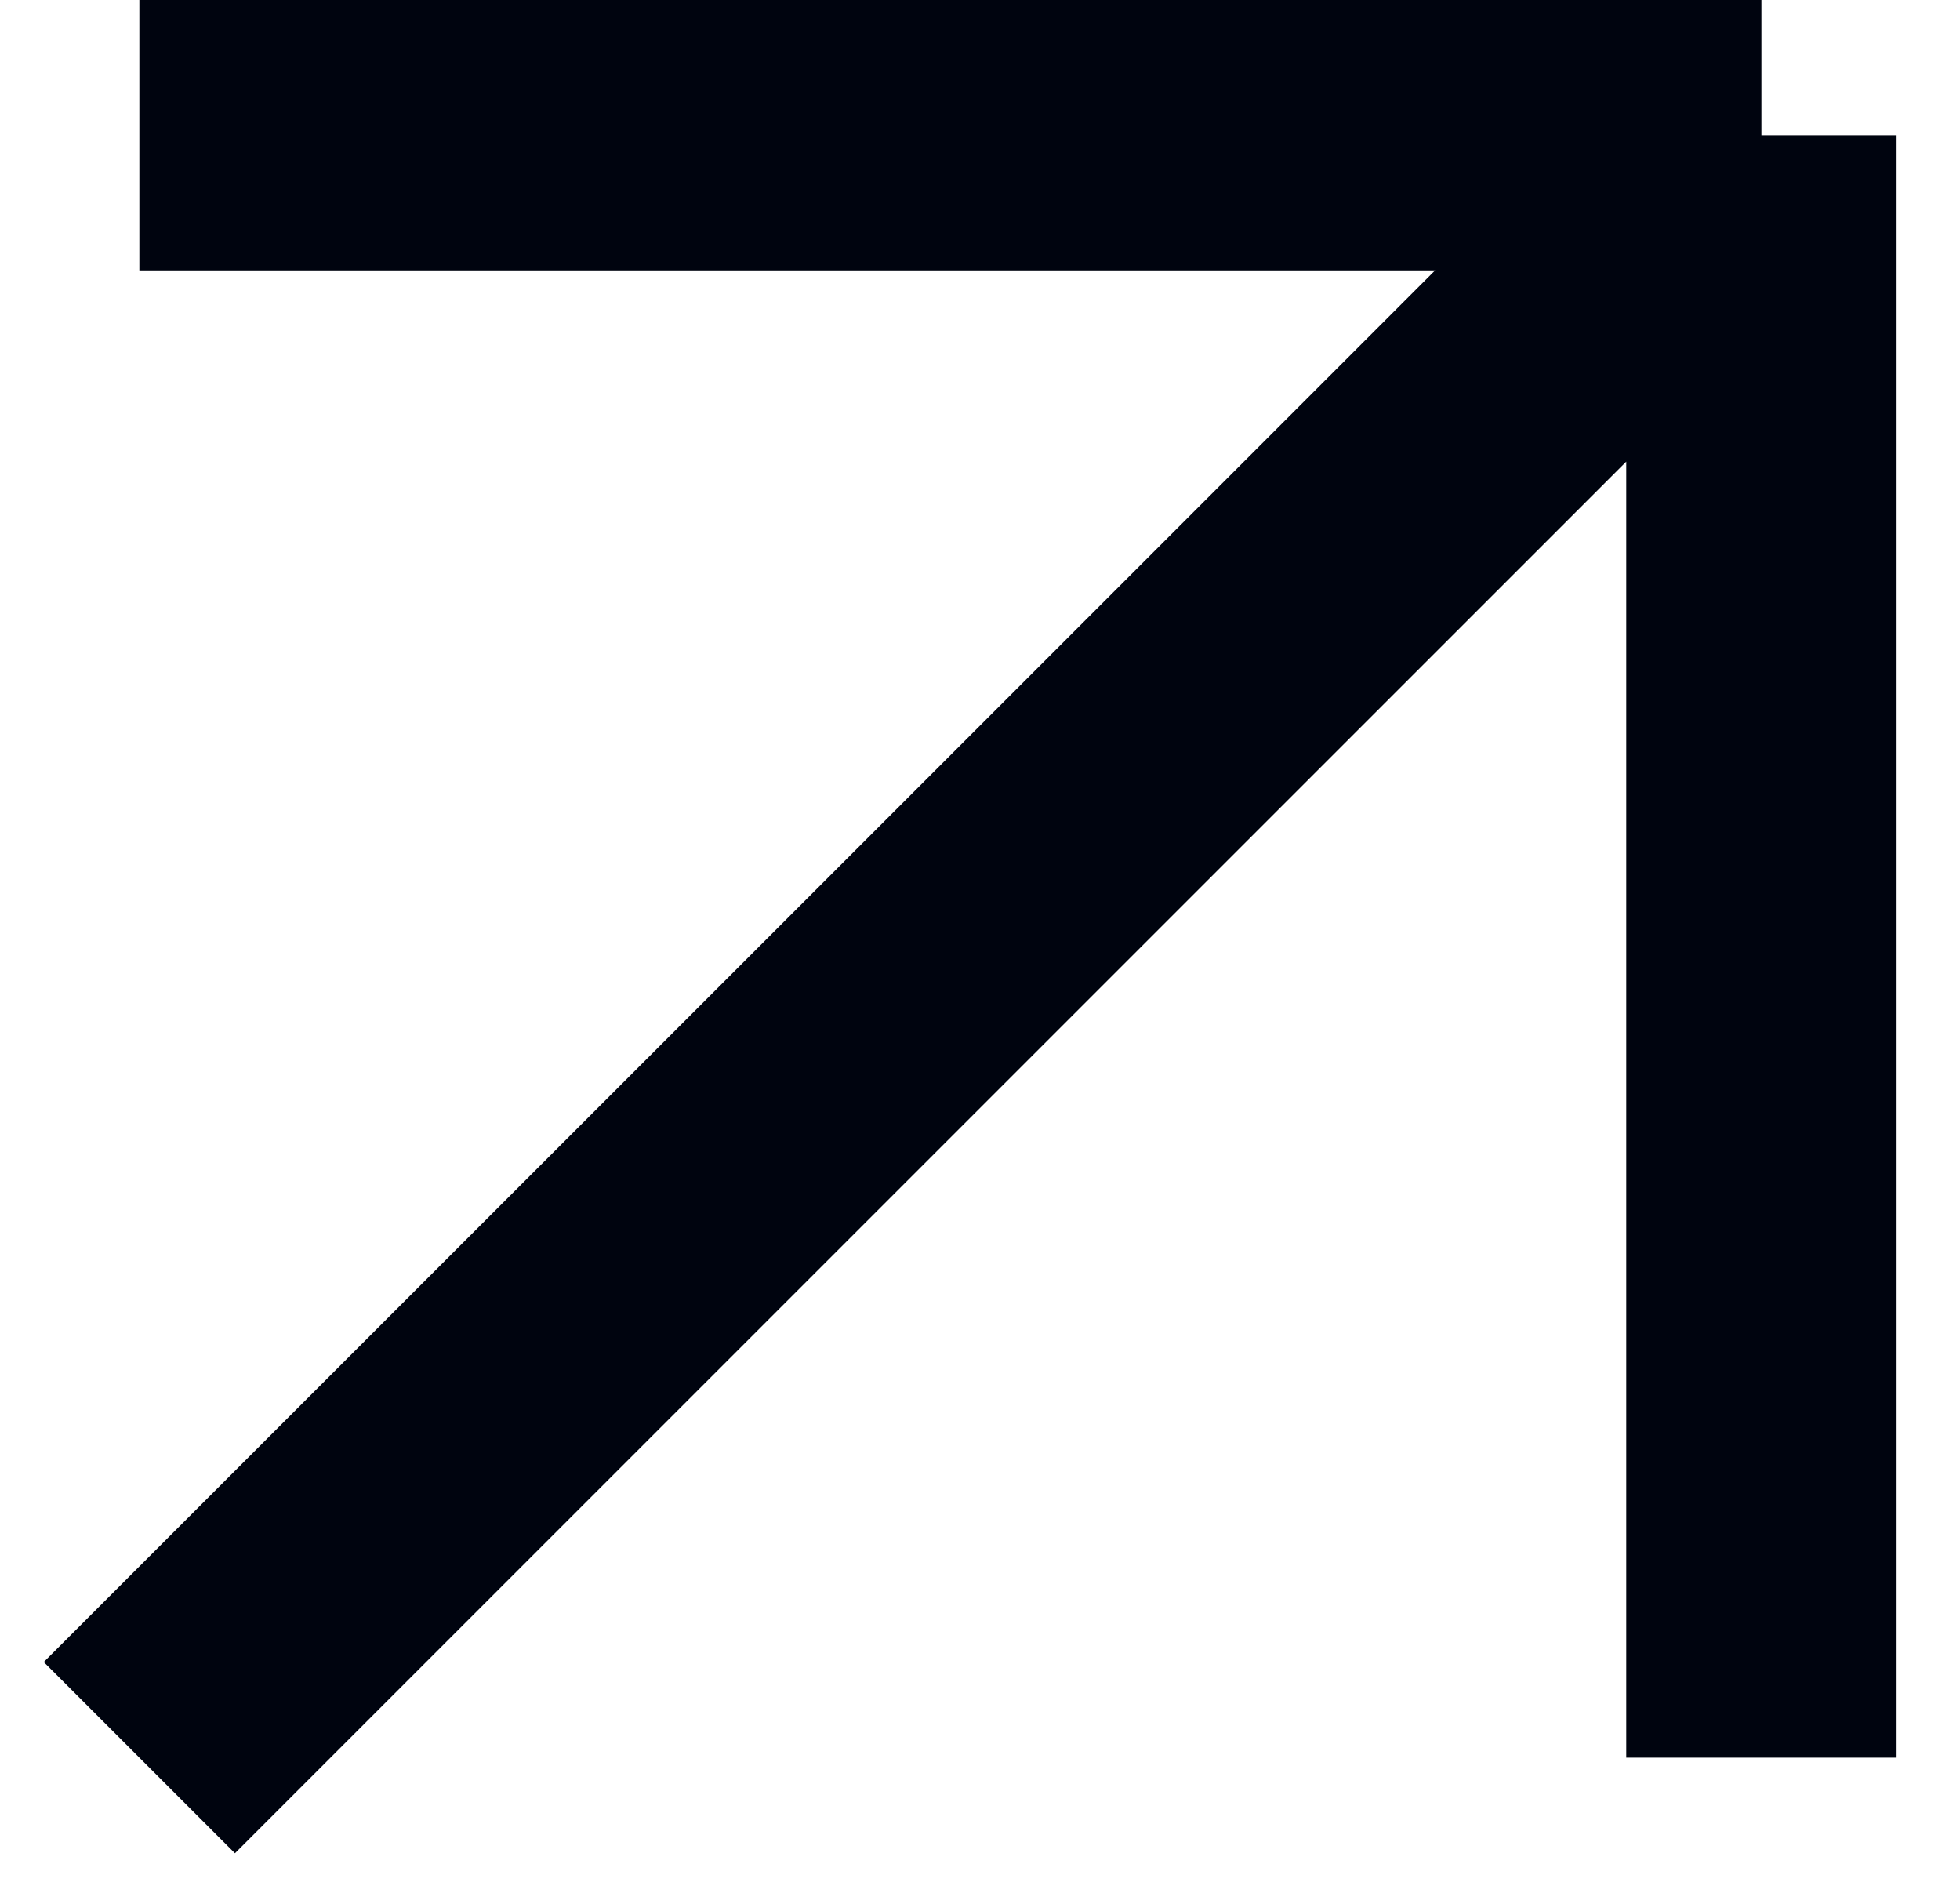 <svg width="29" height="28" viewBox="0 0 29 28" fill="none"
  xmlns="http://www.w3.org/2000/svg">
  <path d="M2.062 26L26.062 2M26.062 2H2.062M26.062 2V26" stroke="#00040F" stroke-width="4" stroke-linejoin="bevel"/>
</svg>

